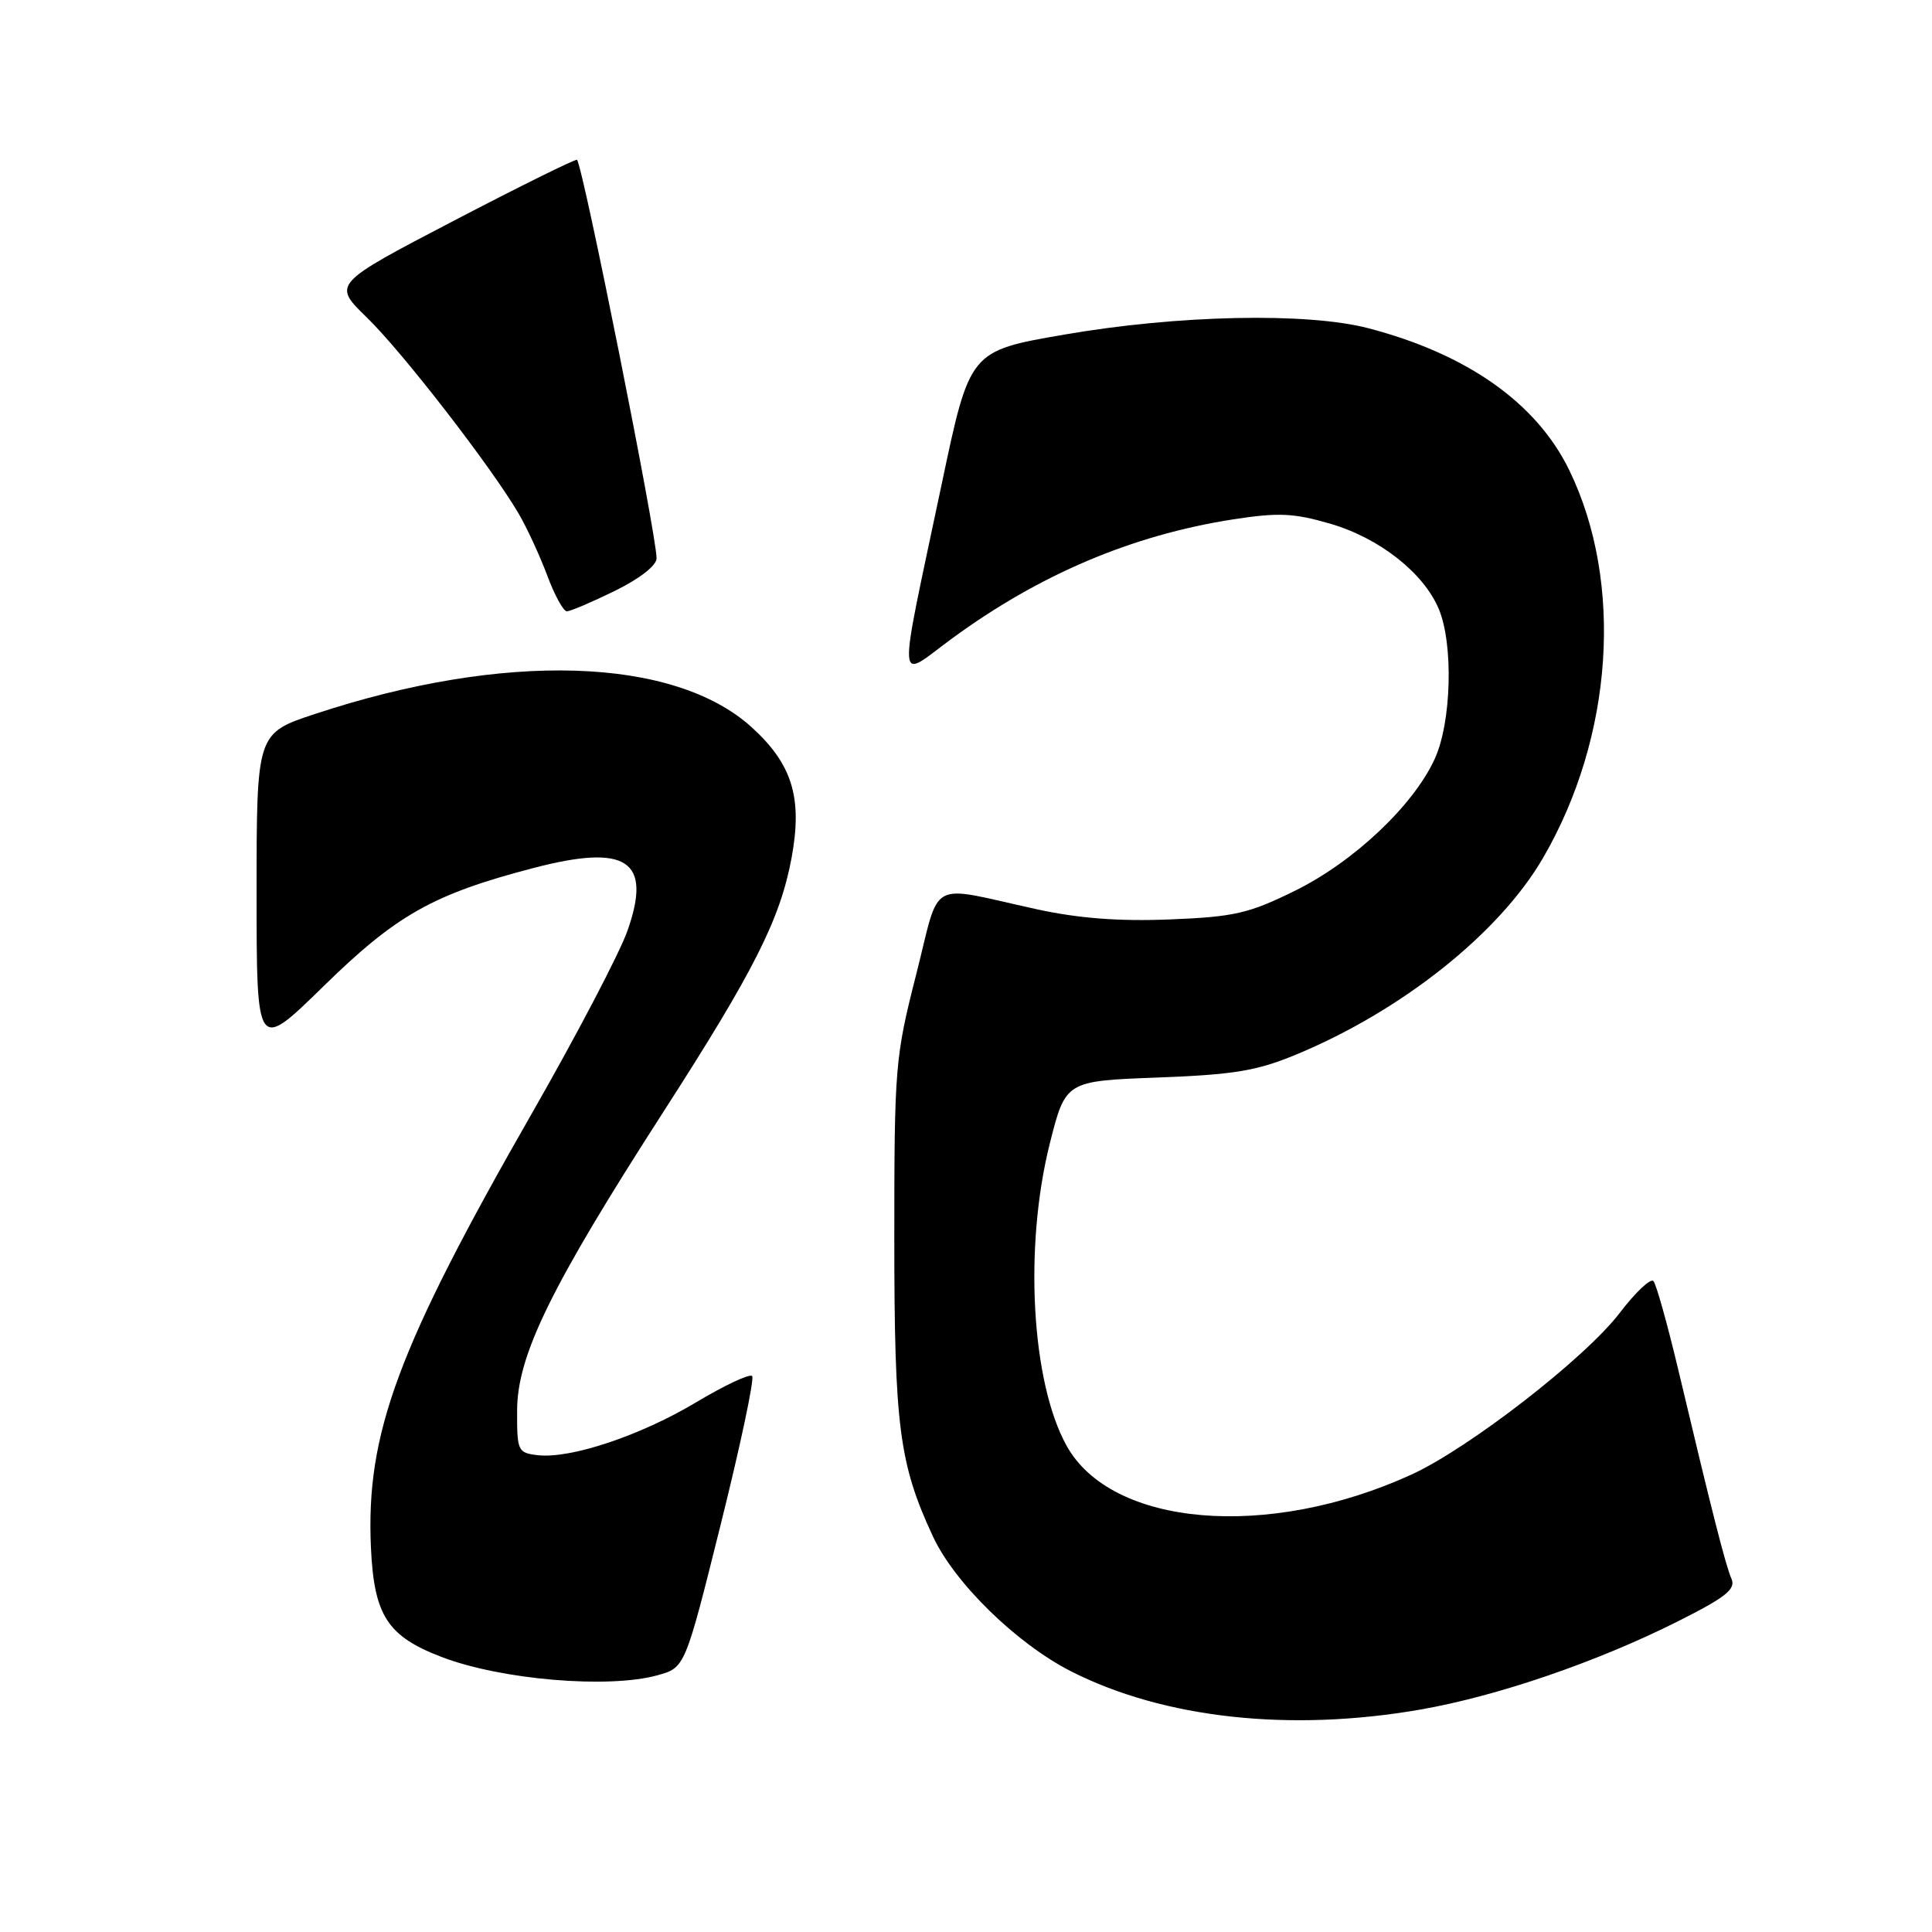 <?xml version="1.0" encoding="UTF-8" standalone="no"?>
<!DOCTYPE svg PUBLIC "-//W3C//DTD SVG 1.1//EN" "http://www.w3.org/Graphics/SVG/1.1/DTD/svg11.dtd" >
<svg xmlns="http://www.w3.org/2000/svg" xmlns:xlink="http://www.w3.org/1999/xlink" version="1.1" viewBox="0 0 256 256">
 <g >
 <path fill="currentColor"
d=" M 188.24 226.52 C 198.42 224.74 211.62 220.22 222.34 214.83 C 228.69 211.64 230.03 210.57 229.43 209.20 C 228.65 207.43 226.81 200.18 222.38 181.50 C 220.94 175.45 219.46 170.16 219.09 169.75 C 218.71 169.34 216.70 171.24 214.61 173.98 C 210.06 179.95 194.64 191.91 187.00 195.40 C 168.03 204.07 147.27 202.32 141.32 191.55 C 136.66 183.13 135.67 165.25 139.09 151.58 C 141.19 143.24 141.19 143.24 153.34 142.78 C 163.50 142.40 166.53 141.90 171.76 139.73 C 185.76 133.92 198.64 123.67 204.43 113.73 C 213.77 97.71 215.17 77.19 207.94 62.31 C 203.62 53.41 194.41 46.91 181.31 43.49 C 173.16 41.37 156.09 41.73 141.00 44.34 C 128.50 46.50 128.50 46.50 124.81 64.00 C 118.85 92.27 118.71 90.06 126.14 84.61 C 137.72 76.12 150.01 70.91 163.33 68.83 C 169.40 67.89 171.40 67.98 176.25 69.39 C 182.76 71.28 188.64 75.90 190.65 80.70 C 192.60 85.37 192.33 95.69 190.12 100.53 C 187.32 106.70 179.38 114.20 171.57 118.04 C 165.46 121.05 163.53 121.49 155.00 121.83 C 148.29 122.10 142.94 121.69 137.42 120.49 C 122.69 117.27 124.69 116.20 121.39 129.16 C 118.61 140.08 118.50 141.38 118.50 164.00 C 118.50 189.02 119.14 193.96 123.63 203.61 C 126.51 209.79 134.75 217.82 141.94 221.47 C 154.25 227.71 170.97 229.53 188.24 226.52 Z  M 87.13 221.98 C 90.77 220.97 90.77 220.97 95.51 201.95 C 98.12 191.48 99.99 182.66 99.66 182.33 C 99.33 182.00 96.01 183.56 92.28 185.79 C 84.89 190.22 75.62 193.32 71.26 192.82 C 68.61 192.51 68.50 192.28 68.52 186.89 C 68.54 179.58 73.00 170.48 87.90 147.33 C 99.93 128.64 103.38 121.80 104.89 113.66 C 106.35 105.74 105.00 101.29 99.64 96.40 C 89.34 87.01 66.83 86.31 41.75 94.60 C 34.00 97.16 34.00 97.16 34.00 118.26 C 34.00 139.36 34.00 139.36 42.87 130.68 C 52.53 121.23 57.36 118.50 70.63 115.03 C 83.07 111.77 86.43 113.99 83.15 123.31 C 82.12 126.26 76.43 137.12 70.52 147.45 C 52.67 178.63 48.47 189.94 49.15 205.04 C 49.56 214.08 51.34 216.82 58.55 219.57 C 66.45 222.59 80.64 223.78 87.13 221.98 Z  M 81.48 78.29 C 84.76 76.68 87.00 74.93 87.00 73.98 C 87.00 70.85 77.28 22.18 76.46 21.18 C 76.32 21.01 68.97 24.64 60.13 29.25 C 44.05 37.64 44.05 37.64 48.61 42.07 C 53.32 46.64 65.07 61.83 68.69 68.00 C 69.82 69.92 71.53 73.64 72.51 76.25 C 73.48 78.86 74.65 81.00 75.11 81.00 C 75.58 81.00 78.44 79.78 81.48 78.29 Z "/>
</g>
</svg>